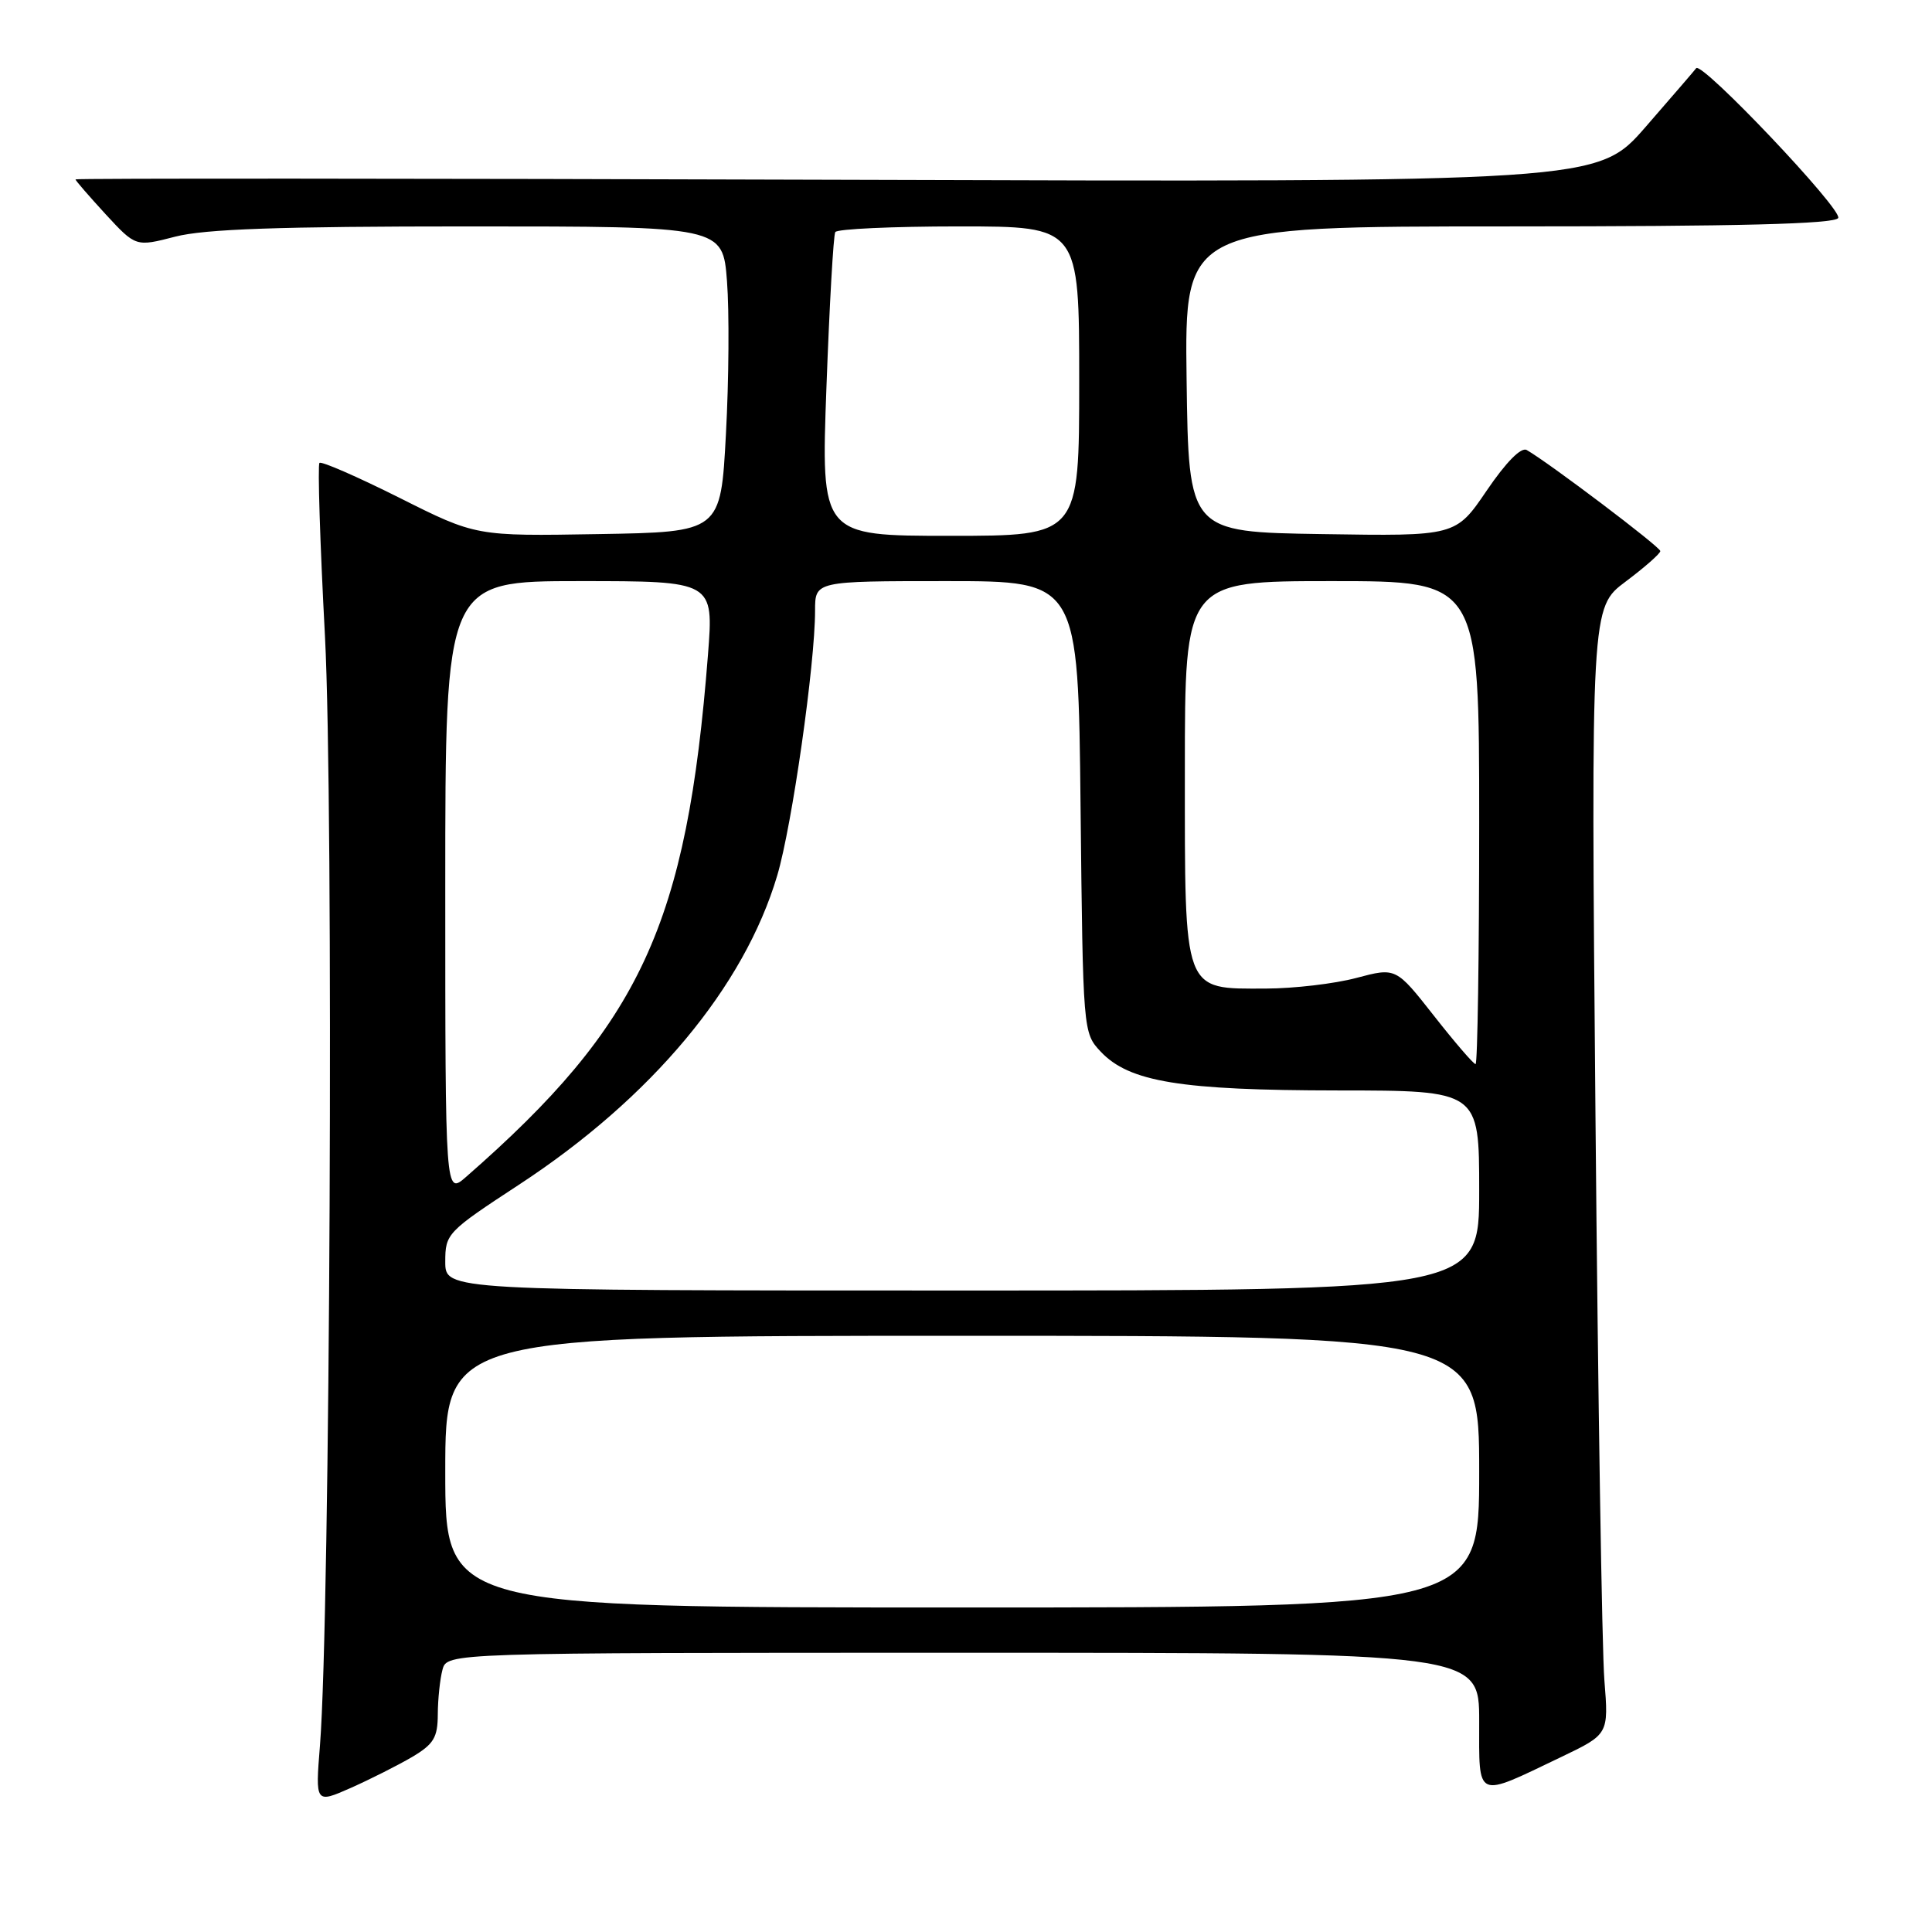 <?xml version="1.0" encoding="UTF-8" standalone="no"?>
<!DOCTYPE svg PUBLIC "-//W3C//DTD SVG 1.1//EN" "http://www.w3.org/Graphics/SVG/1.1/DTD/svg11.dtd" >
<svg xmlns="http://www.w3.org/2000/svg" xmlns:xlink="http://www.w3.org/1999/xlink" version="1.1" viewBox="0 0 256 256">
 <g >
 <path fill="currentColor"
d=" M 54.59 232.82 C 57.47 231.11 58.00 230.24 58.01 227.15 C 58.02 225.14 58.30 222.49 58.63 221.25 C 59.23 219.00 59.23 219.00 127.62 219.00 C 196.00 219.00 196.00 219.00 196.00 228.07 C 196.00 238.55 195.42 238.29 206.83 232.83 C 213.16 229.80 213.16 229.80 212.59 222.65 C 212.27 218.72 211.74 185.12 211.41 148.00 C 210.81 80.50 210.81 80.50 215.41 77.06 C 217.93 75.17 220.00 73.35 220.00 73.02 C 220.00 72.47 205.25 61.32 202.30 59.63 C 201.56 59.21 199.57 61.22 197.00 65.00 C 192.89 71.05 192.89 71.05 175.20 70.77 C 157.50 70.50 157.50 70.50 157.23 50.25 C 156.96 30.00 156.96 30.00 199.92 30.00 C 230.42 30.00 243.08 29.68 243.57 28.89 C 244.22 27.83 225.46 8.05 224.75 9.04 C 224.57 9.30 221.55 12.79 218.05 16.82 C 211.67 24.14 211.67 24.14 110.84 23.82 C 55.38 23.64 10.00 23.62 10.00 23.77 C 10.00 23.92 11.80 25.99 13.99 28.38 C 17.99 32.71 17.99 32.71 23.21 31.36 C 27.10 30.35 37.01 30.00 62.10 30.00 C 95.77 30.00 95.77 30.00 96.33 37.25 C 96.64 41.24 96.58 50.35 96.19 57.50 C 95.50 70.50 95.50 70.50 79.28 70.77 C 63.06 71.05 63.06 71.05 52.93 65.96 C 47.35 63.17 42.58 61.08 42.33 61.34 C 42.08 61.59 42.40 71.92 43.06 84.30 C 44.23 106.74 43.75 214.11 42.40 231.24 C 41.78 238.98 41.78 238.98 46.48 236.91 C 49.06 235.76 52.71 233.92 54.59 232.82 Z  M 59.00 195.00 C 59.00 177.00 59.00 177.00 127.50 177.00 C 196.00 177.00 196.00 177.00 196.00 195.00 C 196.00 213.00 196.00 213.00 127.50 213.00 C 59.00 213.00 59.00 213.00 59.00 195.00 Z  M 59.00 167.19 C 59.00 163.47 59.24 163.22 68.75 156.99 C 86.32 145.49 98.61 130.78 102.99 116.00 C 104.95 109.39 108.00 88.02 108.00 80.91 C 108.00 77.00 108.00 77.00 125.43 77.00 C 142.87 77.00 142.87 77.00 143.18 106.92 C 143.50 136.76 143.51 136.85 145.85 139.35 C 149.63 143.36 156.41 144.47 177.25 144.49 C 196.00 144.50 196.00 144.50 196.00 157.75 C 196.00 171.00 196.00 171.00 127.50 171.00 C 59.00 171.00 59.00 171.00 59.00 167.19 Z  M 59.00 117.67 C 59.00 77.00 59.00 77.00 76.78 77.00 C 94.57 77.00 94.57 77.00 93.81 86.75 C 91.02 122.53 84.90 135.73 61.75 155.95 C 59.00 158.35 59.00 158.35 59.00 117.67 Z  M 190.00 134.59 C 184.97 128.19 184.97 128.19 179.73 129.58 C 176.85 130.35 171.46 130.98 167.75 130.99 C 156.68 131.01 157.00 131.86 157.00 102.00 C 157.00 77.00 157.00 77.00 176.50 77.00 C 196.00 77.00 196.00 77.00 196.00 109.00 C 196.00 126.60 195.78 141.00 195.52 141.00 C 195.25 141.00 192.77 138.12 190.00 134.59 Z  M 109.51 51.25 C 109.91 40.39 110.43 31.16 110.68 30.75 C 110.92 30.34 118.29 30.00 127.06 30.00 C 143.00 30.00 143.00 30.00 143.00 50.50 C 143.00 71.00 143.00 71.00 125.89 71.00 C 108.78 71.00 108.78 71.00 109.51 51.25 Z "/>
</g>
</svg>